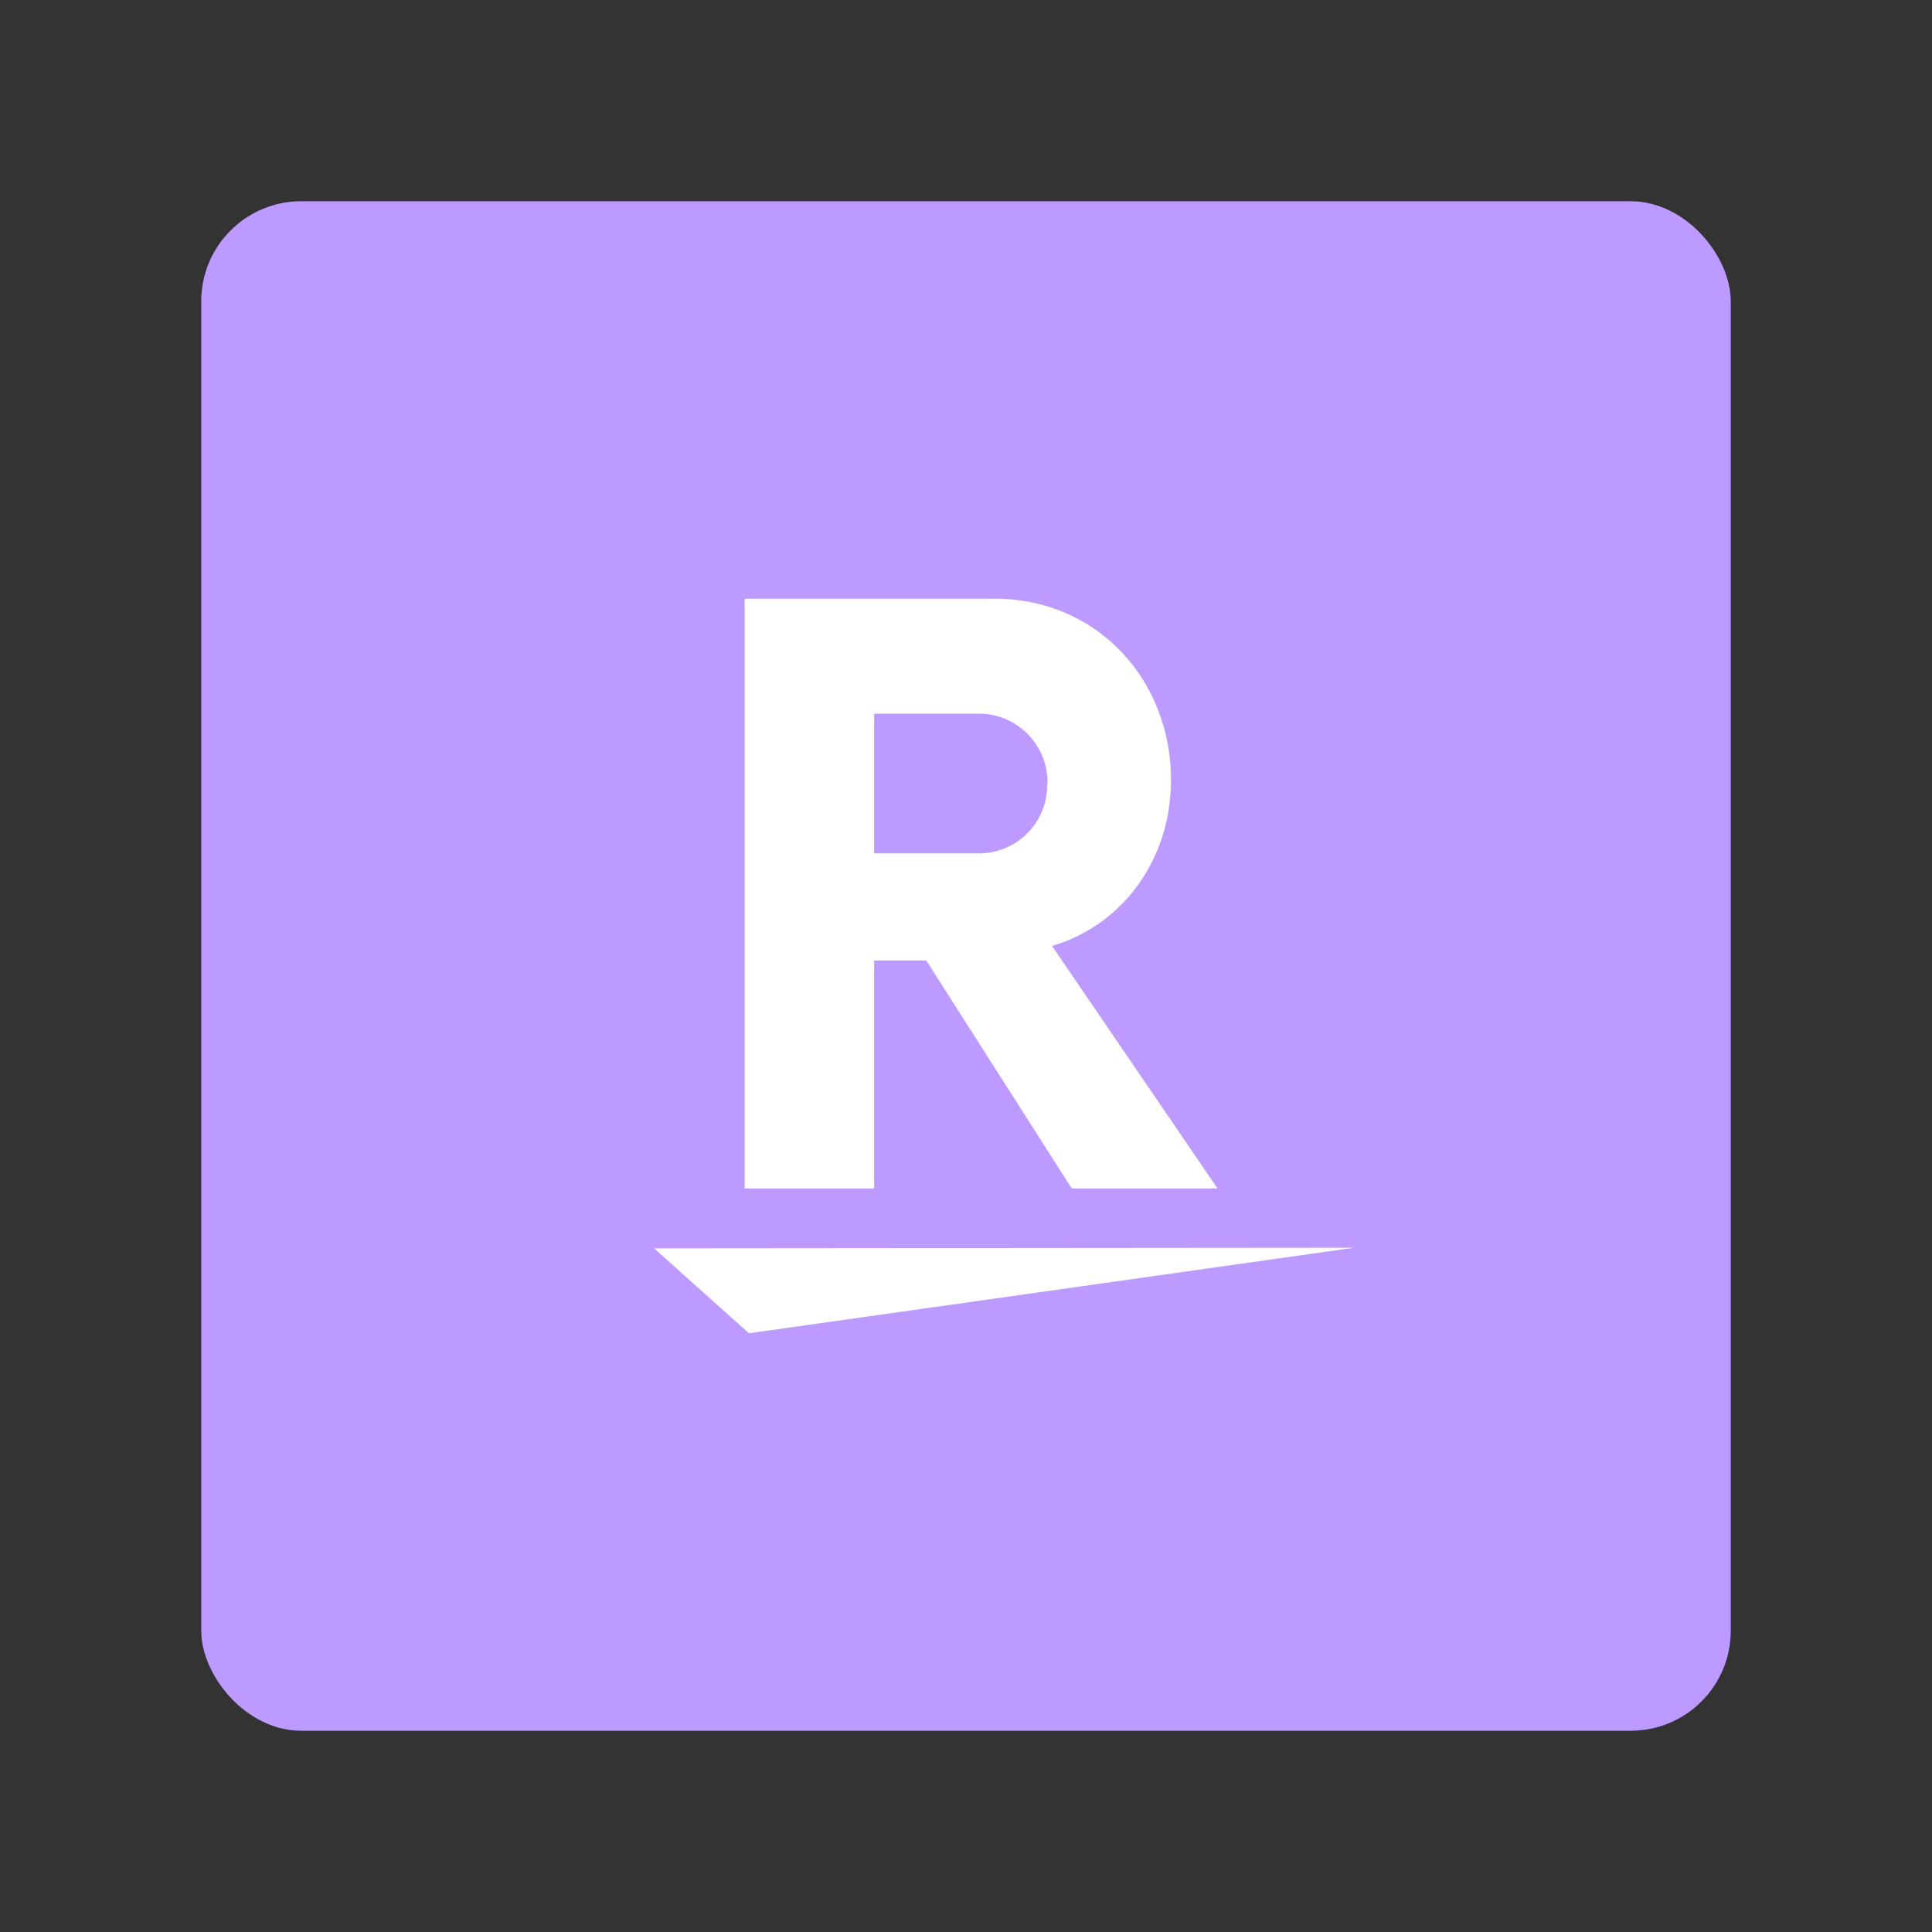 <svg xmlns="http://www.w3.org/2000/svg" xml:space="preserve" id="Layer_1" data-name="Layer 1" version="1.1" viewBox="0 0 192 192"><rect x="0" y="0" width="192" height="192" fill="#333333" stroke="none"/><defs id="defs4"><style id="style2">.cls-2{fill:#ff837d}</style></defs><rect id="rect971" width="152" height="152" x="20" y="20" rx="9.935" style="fill:#bd9aff;fill-opacity:1;stroke-width:.993;isolation:isolate"/><path id="path7" d="m65 124.06 9.43 8.44 60.14-8.5Z" class="cls-2" style="fill:#fff;fill-opacity:1"/><path id="path9" d="M121 118.11h-14.49L92.05 95.45h-5.18v22.66H74V59.5h24.89c10.06 0 17.48 8 17.48 18 0 8-4.88 14.46-11.82 16.51Zm-16.9-40.24a6.82 6.82 0 0 0-7.13-6.94h-10.1V84.8h10.06a6.77 6.77 0 0 0 7.13-6.93Z" class="cls-2" style="fill:#fff;fill-opacity:1"/></svg>